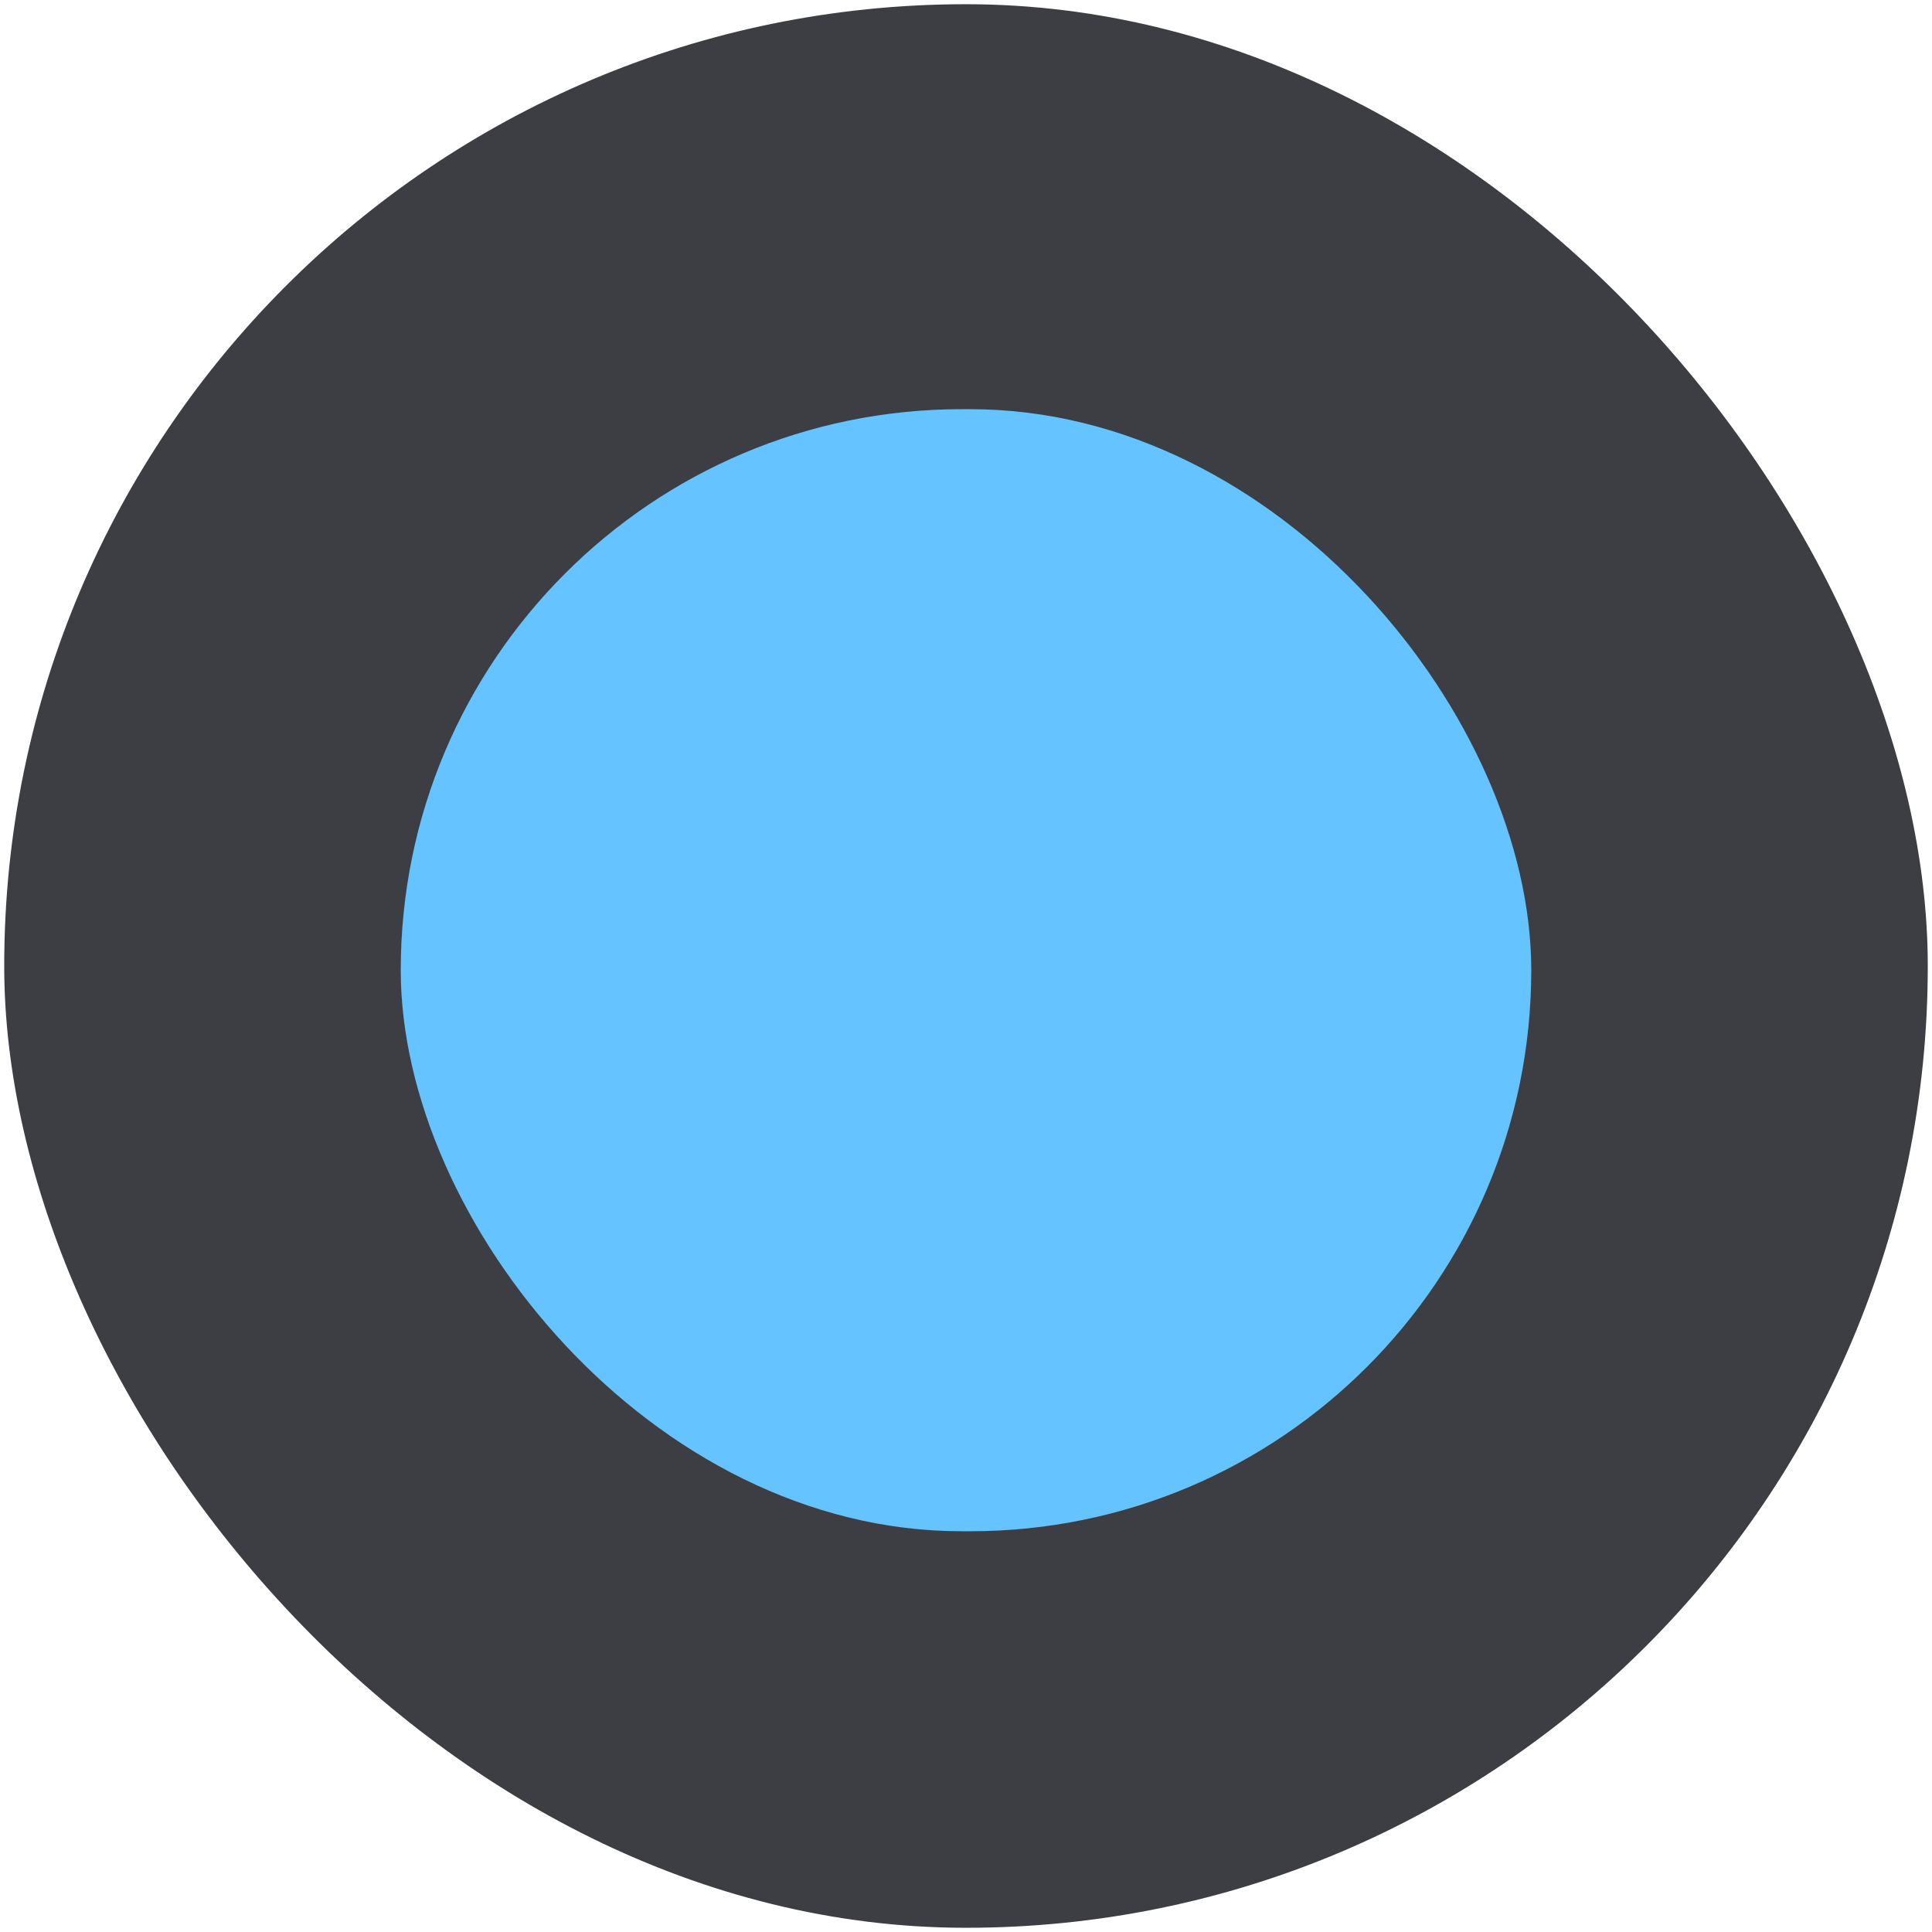 <svg width="229" height="229" viewBox="0 0 229 229" fill="none" xmlns="http://www.w3.org/2000/svg">
<rect x="0.5" y="0.5" width="228" height="228" rx="114" fill="#3C3E44"/>
<rect x="47.5" y="48.5" width="134" height="133" rx="66.5" fill="#65C3FF"/>
</svg>
